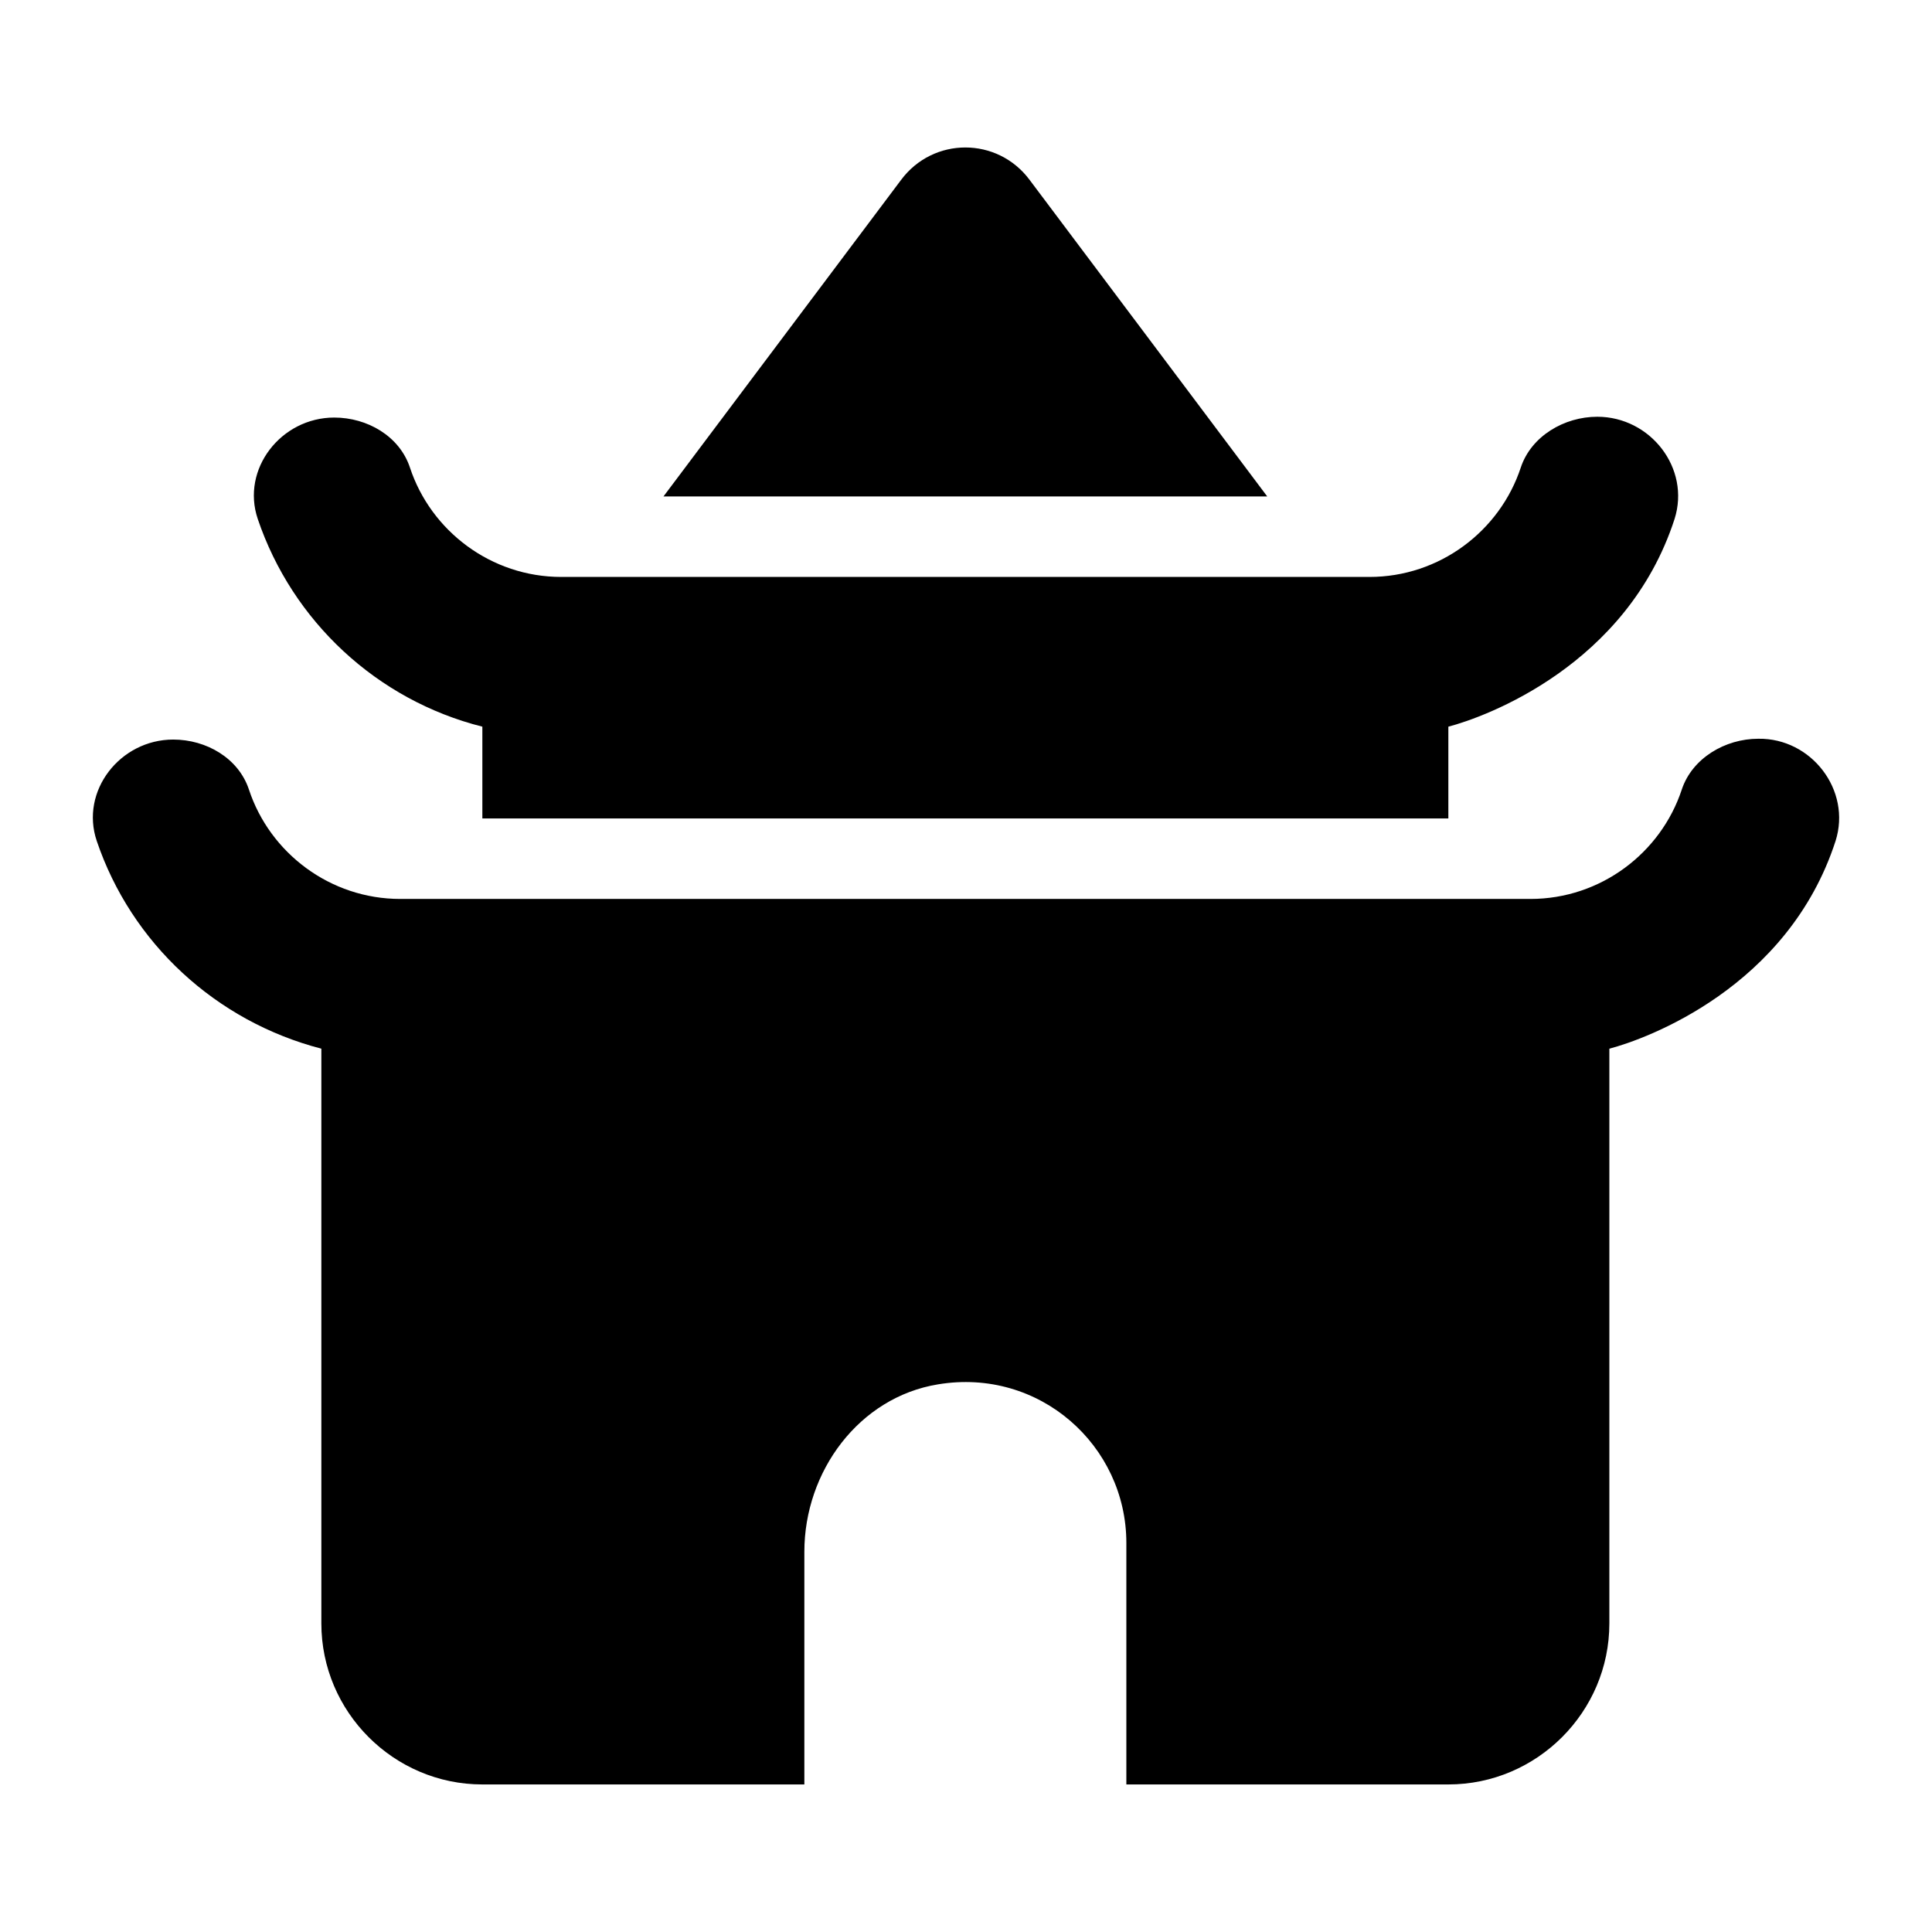 <svg width="24" height="24" viewBox="0 0 24 24"  xmlns="http://www.w3.org/2000/svg">
<path d="M21.842 9.177C21.432 9.177 21.022 9.417 20.892 9.807C20.632 10.597 19.882 11.167 19.012 11.167H4.972C4.102 11.167 3.352 10.597 3.092 9.807C2.962 9.417 2.562 9.187 2.152 9.187C1.492 9.187 0.992 9.827 1.202 10.447C1.632 11.717 2.682 12.687 3.992 13.027V20.167C3.992 21.267 4.892 22.167 5.992 22.167H9.992V19.277C9.992 18.277 10.672 17.357 11.652 17.197C12.912 16.987 13.992 17.957 13.992 19.167V22.167H17.992C19.092 22.167 19.992 21.267 19.992 20.167V13.027C20.452 12.907 22.212 12.267 22.802 10.447C23.002 9.817 22.502 9.167 21.842 9.177Z" />
<path d="M5.992 9.027V10.167H17.992V9.027C18.452 8.907 20.212 8.267 20.802 6.447C21.002 5.817 20.502 5.177 19.842 5.177C19.432 5.177 19.022 5.417 18.892 5.807C18.632 6.597 17.882 7.167 17.012 7.167H6.972C6.102 7.167 5.352 6.597 5.092 5.807C4.962 5.417 4.562 5.187 4.152 5.187C3.492 5.187 2.992 5.827 3.202 6.447C3.632 7.717 4.682 8.697 5.992 9.027Z" />
<path d="M11.192 2.237L8.242 6.167H15.742L12.792 2.237C12.392 1.697 11.592 1.697 11.192 2.237Z" />
</svg>
